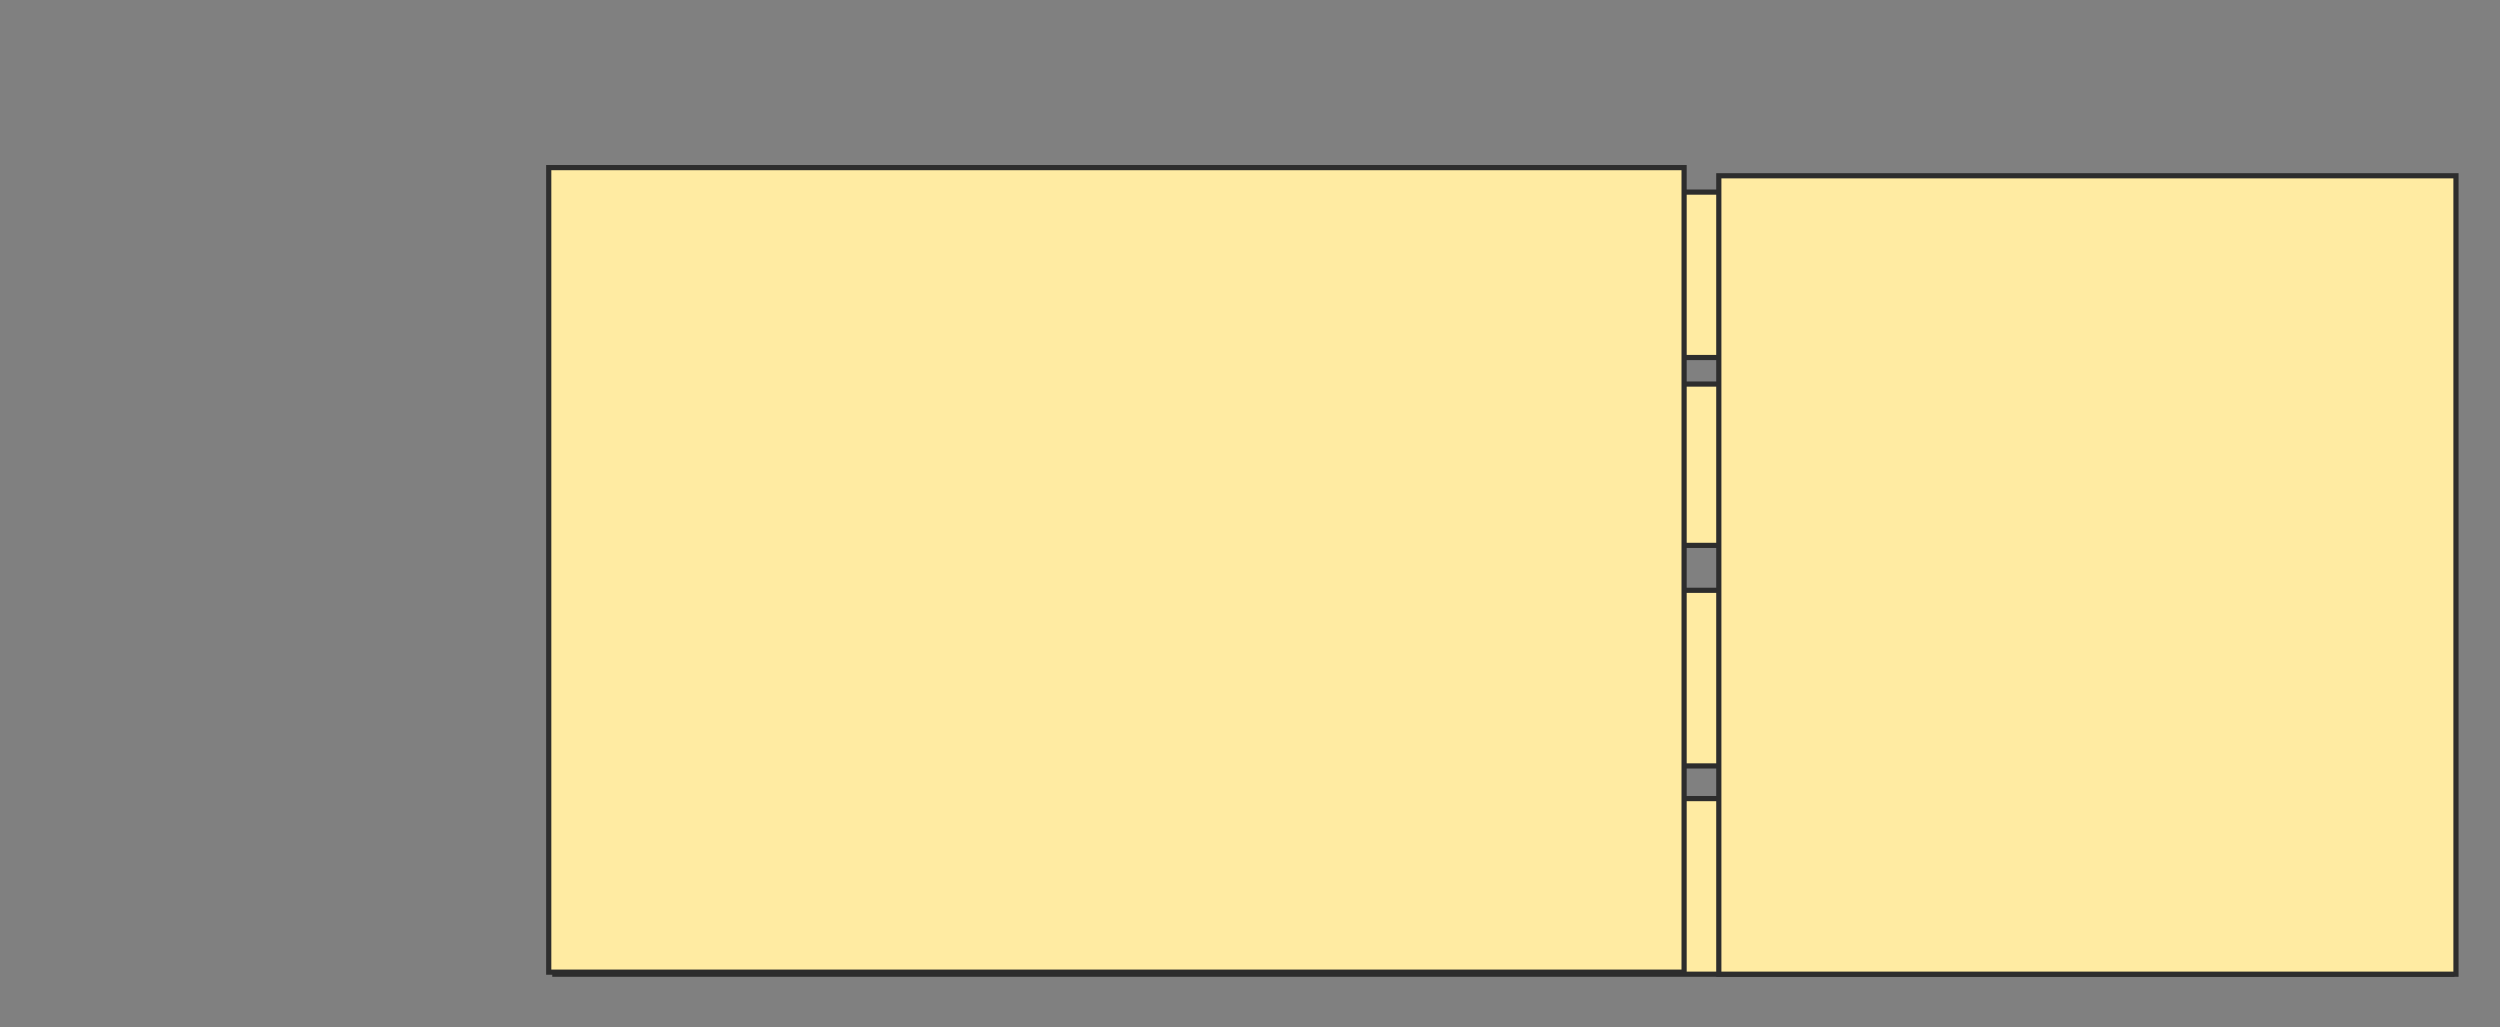 <svg height="198" width="482" xmlns="http://www.w3.org/2000/svg">
 <rect width="100%" height="100%" fill="#808080" stroke="none"/>
 <!-- Created with Image Occlusion Enhanced -->
 <g>
  <title>Labels</title>
 </g>
 <g>
  <title>Masks</title>
  <rect fill="#FFEBA2" height="31.89" id="9fc05b016f7a42749de77ed2dbd1af49-oa-1" stroke="#2D2D2D" width="366.142" x="106.189" y="37.039"/>
  <rect fill="#FFEBA2" height="31.102" id="9fc05b016f7a42749de77ed2dbd1af49-oa-2" stroke="#2D2D2D" width="365.748" x="106.583" y="74.047"/>
  <rect fill="#FFEBA2" height="33.858" id="9fc05b016f7a42749de77ed2dbd1af49-oa-3" stroke="#2D2D2D" width="362.598" x="106.976" y="113.811"/>
  <rect fill="#FFEBA2" height="33.858" id="9fc05b016f7a42749de77ed2dbd1af49-oa-4" stroke="#2D2D2D" width="365.748" x="106.976" y="153.968"/>
  <rect fill="#FFEBA2" height="155.118" id="9fc05b016f7a42749de77ed2dbd1af49-oa-5" stroke="#2D2D2D" width="218.898" x="105.795" y="32.315"/>
  <rect fill="#FFEBA2" height="153.937" id="9fc05b016f7a42749de77ed2dbd1af49-oa-6" stroke="#2D2D2D" width="142.126" x="331.386" y="33.89"/>
 </g>
</svg>